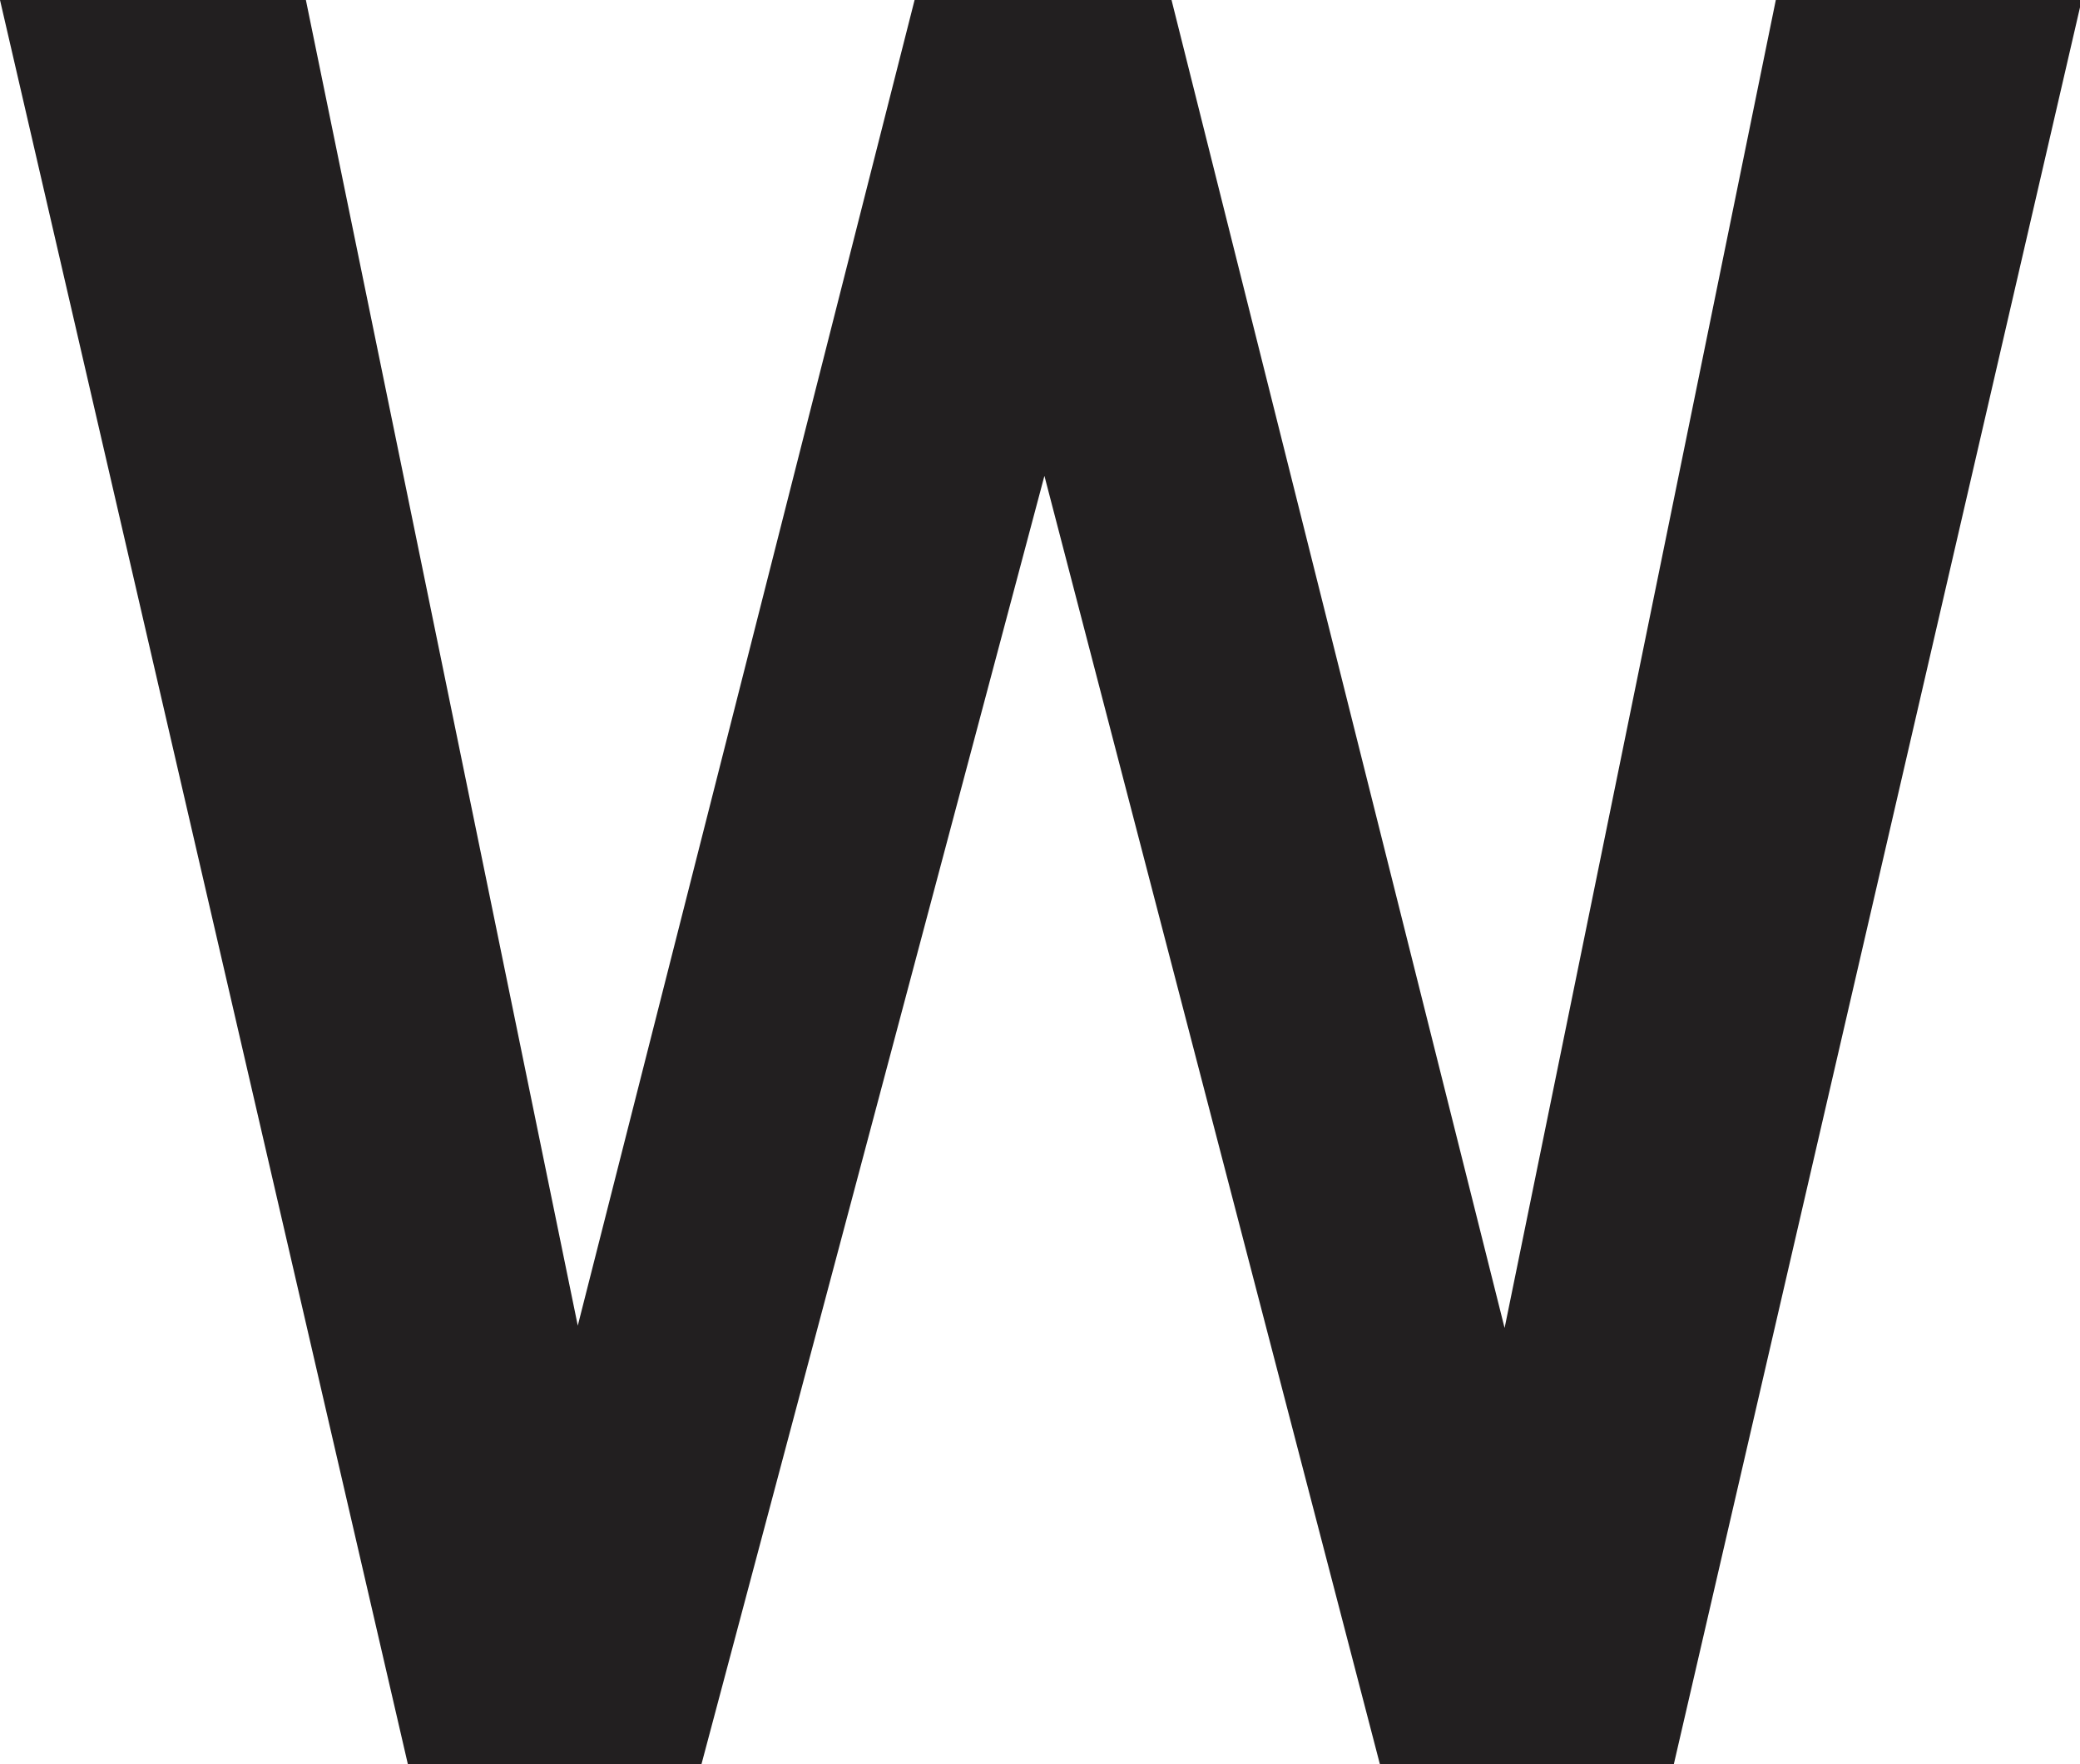 <svg xmlns="http://www.w3.org/2000/svg" viewBox="0 0 61.2 51.9"><defs><style>.cls-1{fill:#221f20;}</style></defs><title>w</title><g id="Layer_2" data-name="Layer 2"><g id="Layer_1-2" data-name="Layer 1"><path class="cls-1" d="M44.27,39.07,52.25,0h9l-12,51.9H40.6L30.73,14,20.64,51.9H12L0,0H9L17,39,26.91,0h7.56Z"/></g></g></svg>